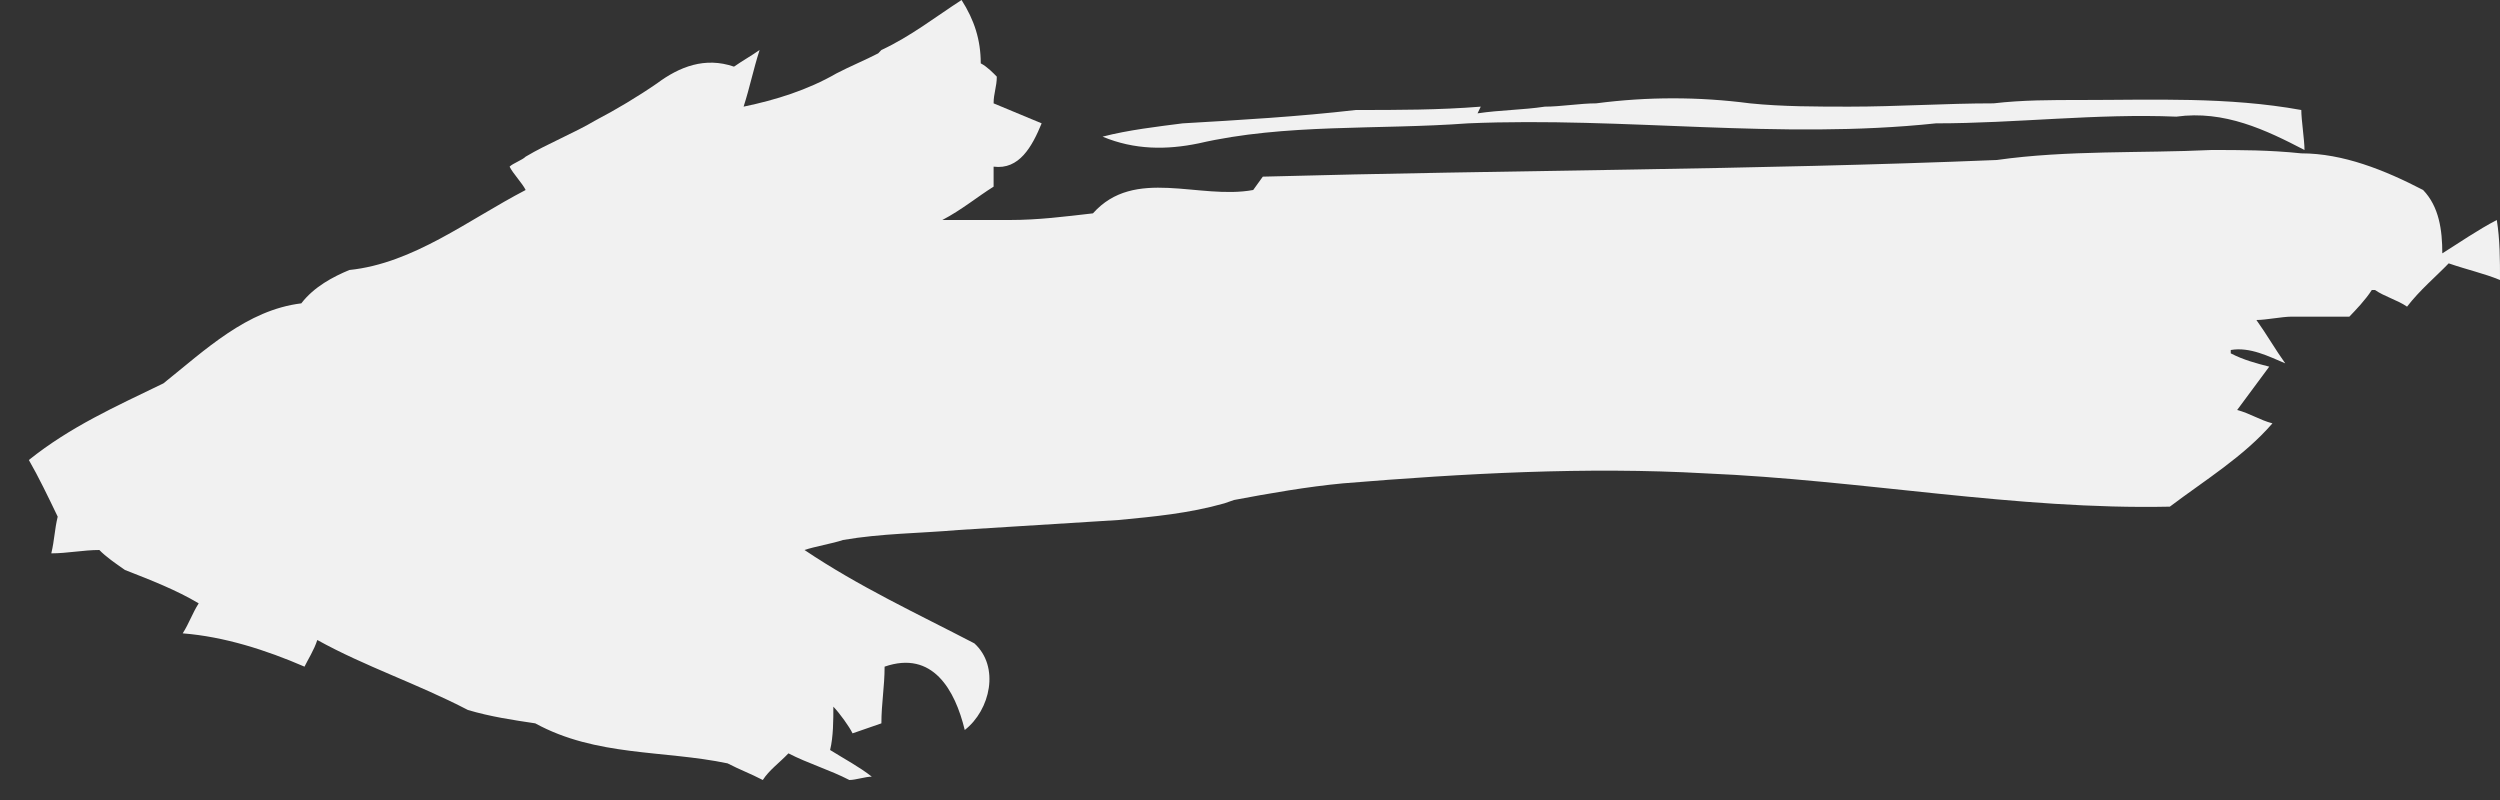 <svg width="50" height="16" viewBox="0 0 50 16" fill="none" xmlns="http://www.w3.org/2000/svg">
<rect x="0" y="0" width="50" height="16" fill="#333333" stroke="none"/>
<g clip-path="url(#clip0_540_989)">
<path d="M38.718 2.467C35.577 2.8 32.5 2.333 29.359 2.467C27.564 2.6 25.705 2.467 23.974 2.867C23.333 3 22.692 3 22.051 2.733C22.564 2.6 23.141 2.533 23.654 2.467C24.808 2.4 25.962 2.333 27.115 2.2C27.949 2.2 28.782 2.2 29.615 2.133L29.551 2.267C30 2.2 30.449 2.2 30.897 2.133C31.218 2.133 31.602 2.067 31.923 2.067C32.949 1.933 33.974 1.933 35 2.067C35.641 2.133 36.346 2.133 36.987 2.133C37.949 2.133 38.91 2.067 39.872 2.067C40.449 2 41.026 2 41.602 2C43.077 2 44.551 1.933 46.026 2.2C46.026 2.4 46.09 2.8 46.09 3C45.321 2.6 44.487 2.2 43.526 2.333C41.923 2.267 40.321 2.467 38.718 2.467Z" fill="#F1F1F1"/>
<path d="M14.872 2.133C15.513 2 16.154 1.8 16.731 1.467C16.987 1.333 17.308 1.2 17.564 1.067L17.628 1C18.205 0.733 18.718 0.333 19.231 -8.15385e-07C19.487 0.4 19.615 0.8 19.615 1.267C19.744 1.333 19.872 1.467 19.936 1.533C19.936 1.733 19.872 1.867 19.872 2.067C20.192 2.2 20.513 2.333 20.833 2.467C20.641 2.933 20.385 3.4 19.872 3.333C19.872 3.467 19.872 3.667 19.872 3.733C19.551 3.933 19.231 4.2 18.846 4.4C19.295 4.4 19.744 4.4 20.192 4.4C20.769 4.4 21.282 4.333 21.859 4.267C22.692 3.333 23.974 4 25.064 3.8L25.256 3.533C30.128 3.4 35.064 3.4 39.936 3.2C41.346 3 42.821 3.067 44.231 3C44.808 3 45.385 3 46.026 3.067C46.859 3.067 47.692 3.4 48.462 3.8C48.782 4.133 48.846 4.6 48.846 5.067C49.167 4.867 49.551 4.6 49.936 4.4C50 4.8 50 5.2 50 5.6C49.679 5.467 49.359 5.4 48.974 5.267C48.718 5.533 48.397 5.8 48.141 6.133C47.949 6 47.692 5.933 47.5 5.8L47.436 5.8C47.308 6 47.115 6.2 46.987 6.333C46.602 6.333 46.218 6.333 45.833 6.333C45.641 6.333 45.321 6.4 45.128 6.4C45.321 6.667 45.513 7 45.705 7.267C45.385 7.133 45 6.933 44.615 7L44.615 7.067C44.872 7.2 45.128 7.267 45.385 7.333C45.192 7.6 44.936 7.933 44.743 8.2C45 8.267 45.192 8.4 45.449 8.467C44.872 9.133 44.102 9.6 43.397 10.133C40.321 10.2 37.244 9.6 34.102 9.467C31.731 9.333 29.295 9.467 26.859 9.667C26.154 9.733 25.385 9.867 24.68 10L24.487 10.067C23.782 10.267 23.077 10.333 22.372 10.4C21.282 10.467 20.256 10.533 19.167 10.6C18.397 10.667 17.628 10.667 16.859 10.8C16.667 10.867 16.282 10.933 16.09 11C17.18 11.733 18.333 12.267 19.487 12.867C20 13.333 19.808 14.2 19.295 14.6C19.102 13.8 18.654 13 17.692 13.333C17.692 13.733 17.628 14.067 17.628 14.467C17.436 14.533 17.244 14.6 17.051 14.667C16.987 14.533 16.795 14.267 16.667 14.133C16.667 14.4 16.667 14.733 16.602 15C16.923 15.2 17.18 15.333 17.436 15.533C17.308 15.533 17.115 15.6 16.987 15.6C16.602 15.4 16.154 15.267 15.769 15.067C15.577 15.267 15.385 15.4 15.256 15.6C15 15.467 14.808 15.4 14.551 15.267C13.269 15 11.923 15.133 10.705 14.467C10.256 14.4 9.808 14.333 9.359 14.2C8.333 13.667 7.308 13.333 6.346 12.8C6.282 13 6.154 13.2 6.09 13.333C5.32 13 4.487 12.733 3.654 12.667C3.782 12.467 3.846 12.267 3.974 12.067C3.526 11.8 3.013 11.6 2.5 11.4C2.308 11.267 2.115 11.133 1.987 11C1.667 11 1.346 11.067 1.026 11.067C1.09 10.8 1.09 10.6 1.154 10.333C0.962 9.933 0.769 9.533 0.577 9.2C1.41 8.533 2.308 8.133 3.269 7.667C4.103 7 4.936 6.2 6.026 6.067C6.282 5.733 6.667 5.533 6.987 5.4C8.269 5.267 9.359 4.4 10.513 3.8C10.449 3.667 10.256 3.467 10.192 3.333C10.256 3.267 10.449 3.2 10.513 3.133C10.961 2.867 11.474 2.667 11.923 2.4C12.308 2.2 12.756 1.933 13.141 1.667C13.59 1.333 14.102 1.133 14.68 1.333C14.872 1.2 15 1.133 15.192 1C15.064 1.4 15 1.733 14.872 2.133Z" fill="#F1F1F1"/>
</g>
<defs>
<clipPath id="clip0_540_989">
<rect width="16" height="50" fill="white" transform="matrix(4.37114e-08 1 1 -4.37114e-08 0 0)"/>
</clipPath>
</defs>
</svg>
